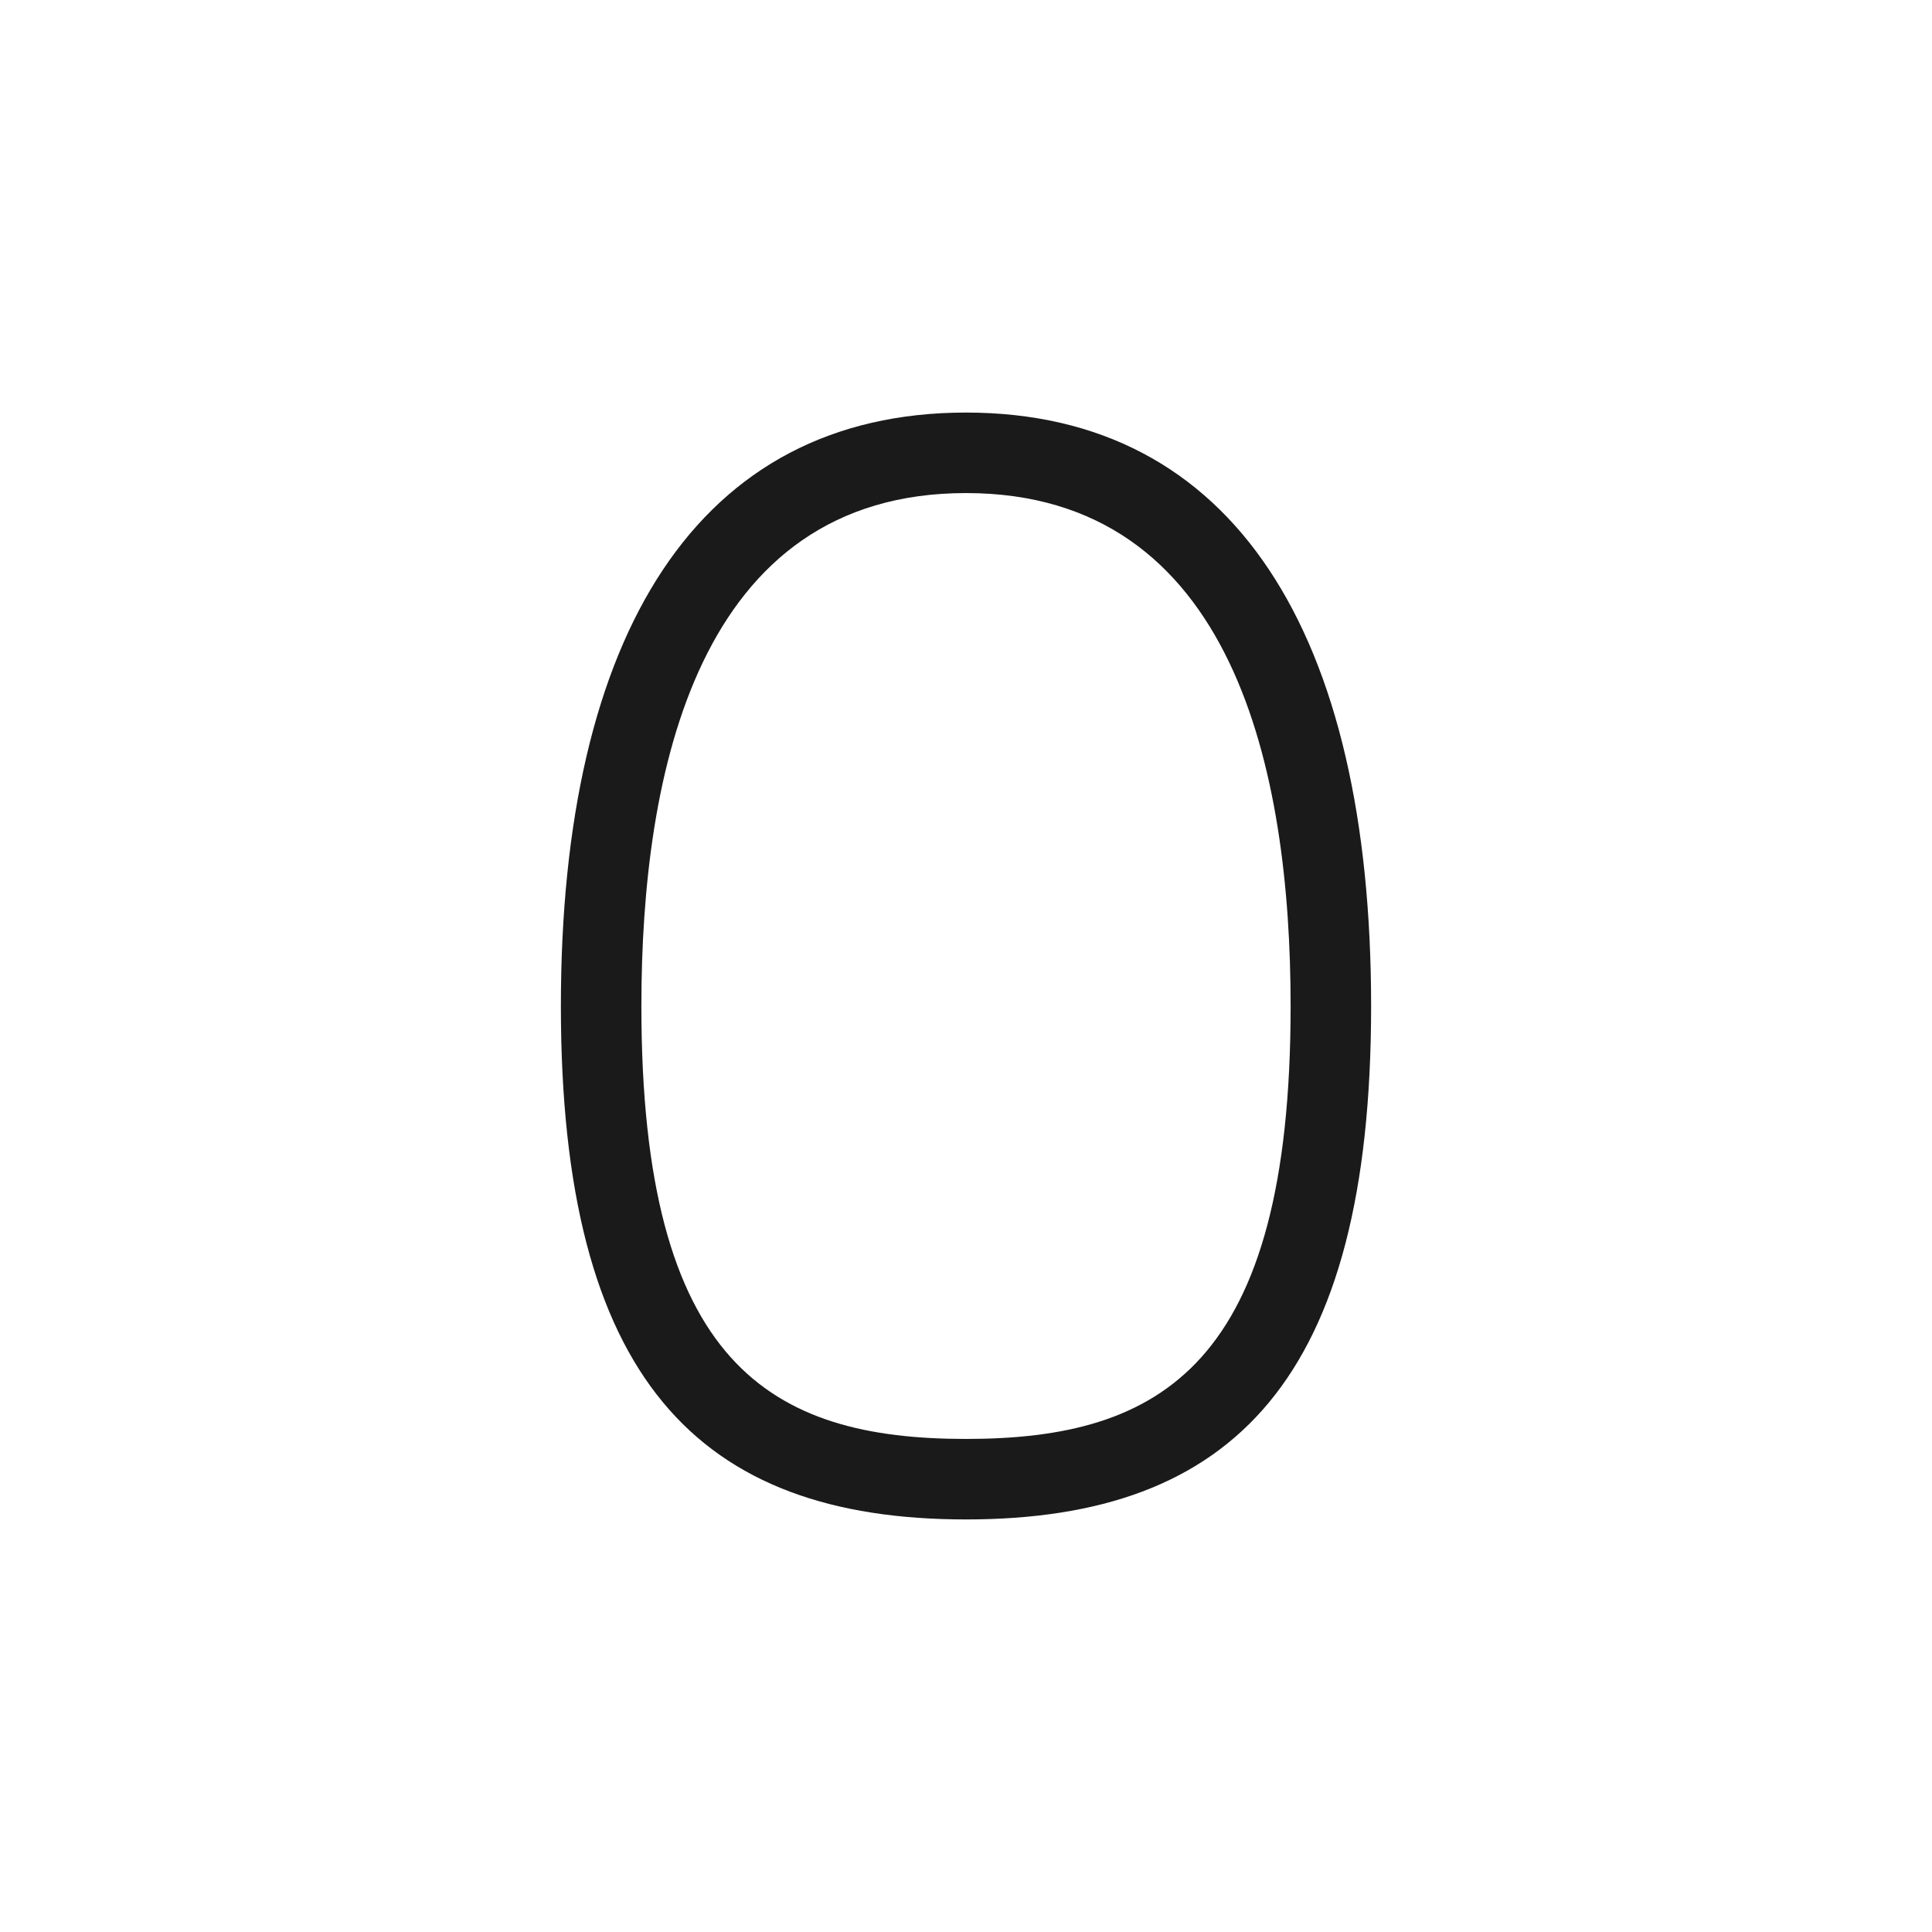 <?xml version="1.0" encoding="UTF-8"?>
<svg id="Layer_2" data-name="Layer 2" xmlns="http://www.w3.org/2000/svg" viewBox="0 0 96 96">
  <defs>
    <style>
      .cls-1 {
        opacity: 0;
      }

      .cls-2 {
        fill: #1a1a1a;
      }
    </style>
  </defs>
  <g id="Exports">
    <g>
      <rect class="cls-1" width="96" height="96"/>
      <path class="cls-2" d="M48,20.5c-13.32,0-20.13,11-20.13,29.49s6.81,25.51,20.13,25.51,20.13-7.02,20.13-25.51-6.81-29.49-20.13-29.49Zm0,51c-9.68,0-16.13-3.66-16.13-21.51,0-11.63,2.8-25.49,16.13-25.49s16.13,13.86,16.13,25.49c0,17.85-6.45,21.51-16.13,21.51Z"/>
    </g>
  </g>
</svg>